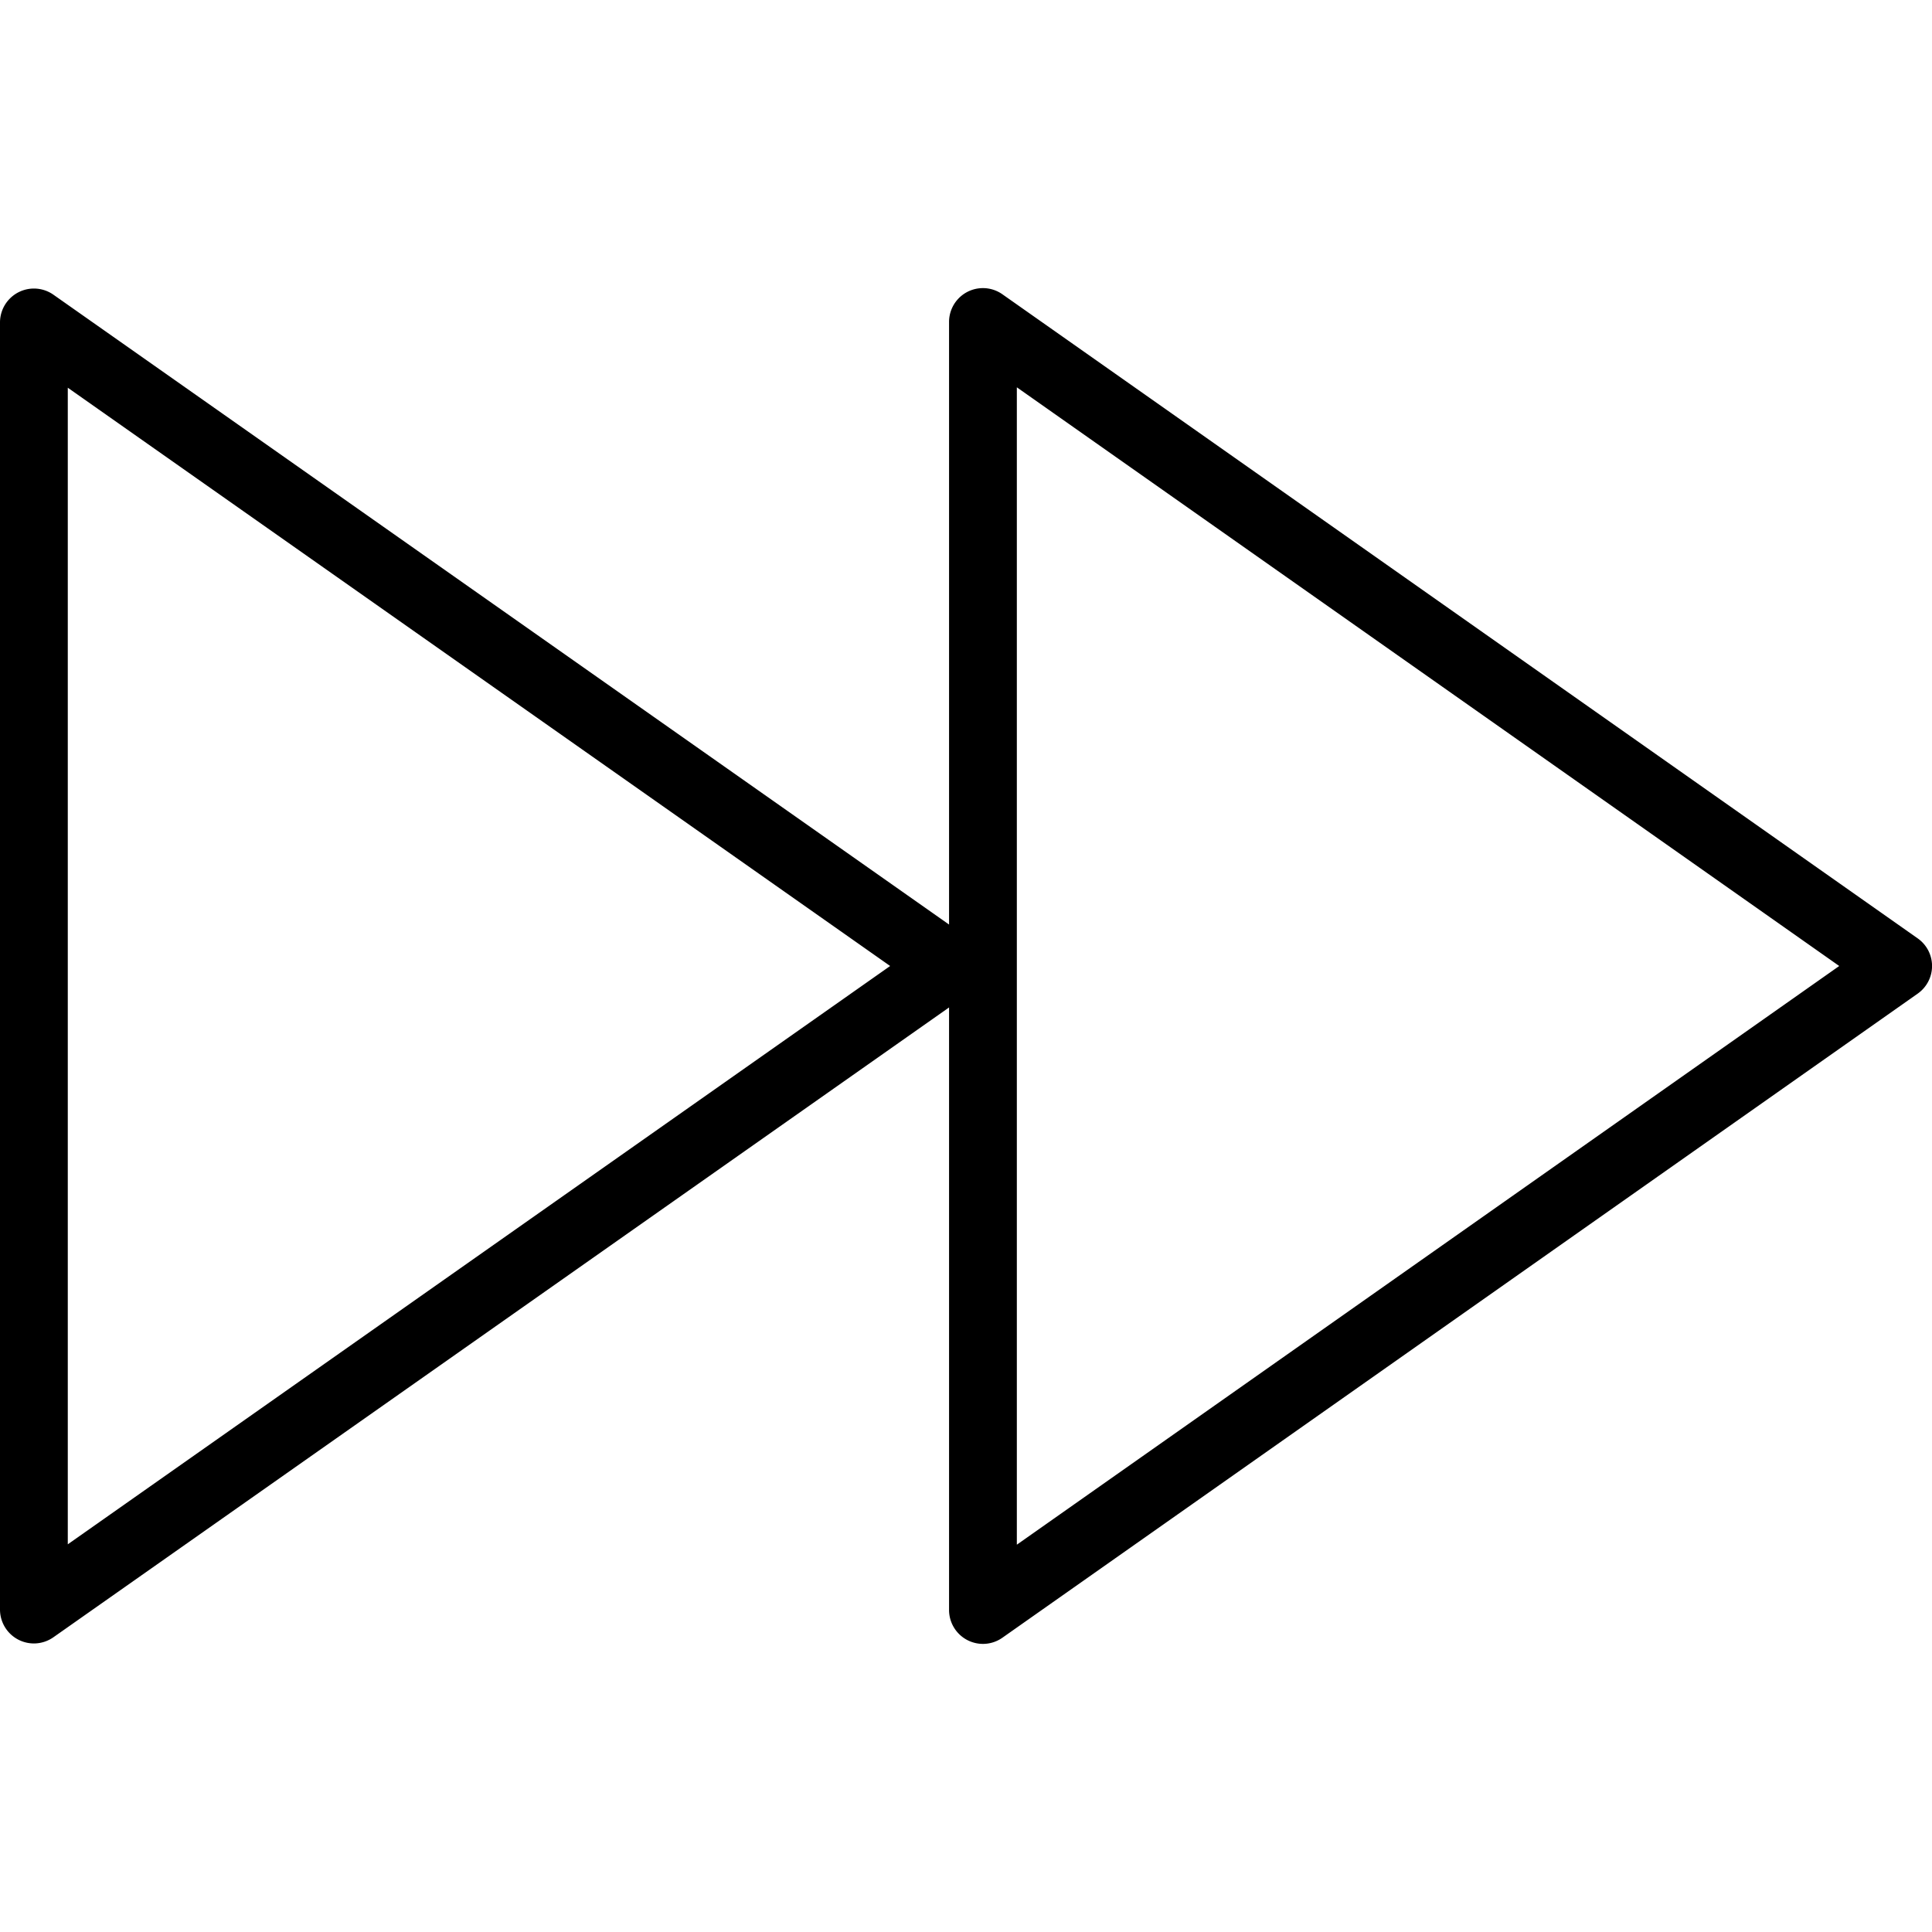 <svg version="1.1" id="Capa_1" xmlns="http://www.w3.org/2000/svg" x="0" y="0" viewBox="0 0 57 57" xml:space="preserve"><path d="M56.575 27.683l-27-19A.999.999 0 0028 9.5v17.777L1.575 8.694A1.001 1.001 0 000 9.513v37.975a1.001 1.001 0 001 .999c.202 0 .403-.062.575-.182L28 29.723V47.5a1.001 1.001 0 001 1 .997.997 0 00.575-.183l27-19a.996.996 0 000-1.634zM2 45.562V11.439L26.262 28.5 2 45.562zm28 .011V11.427L54.263 28.5 30 45.573z"/></svg>